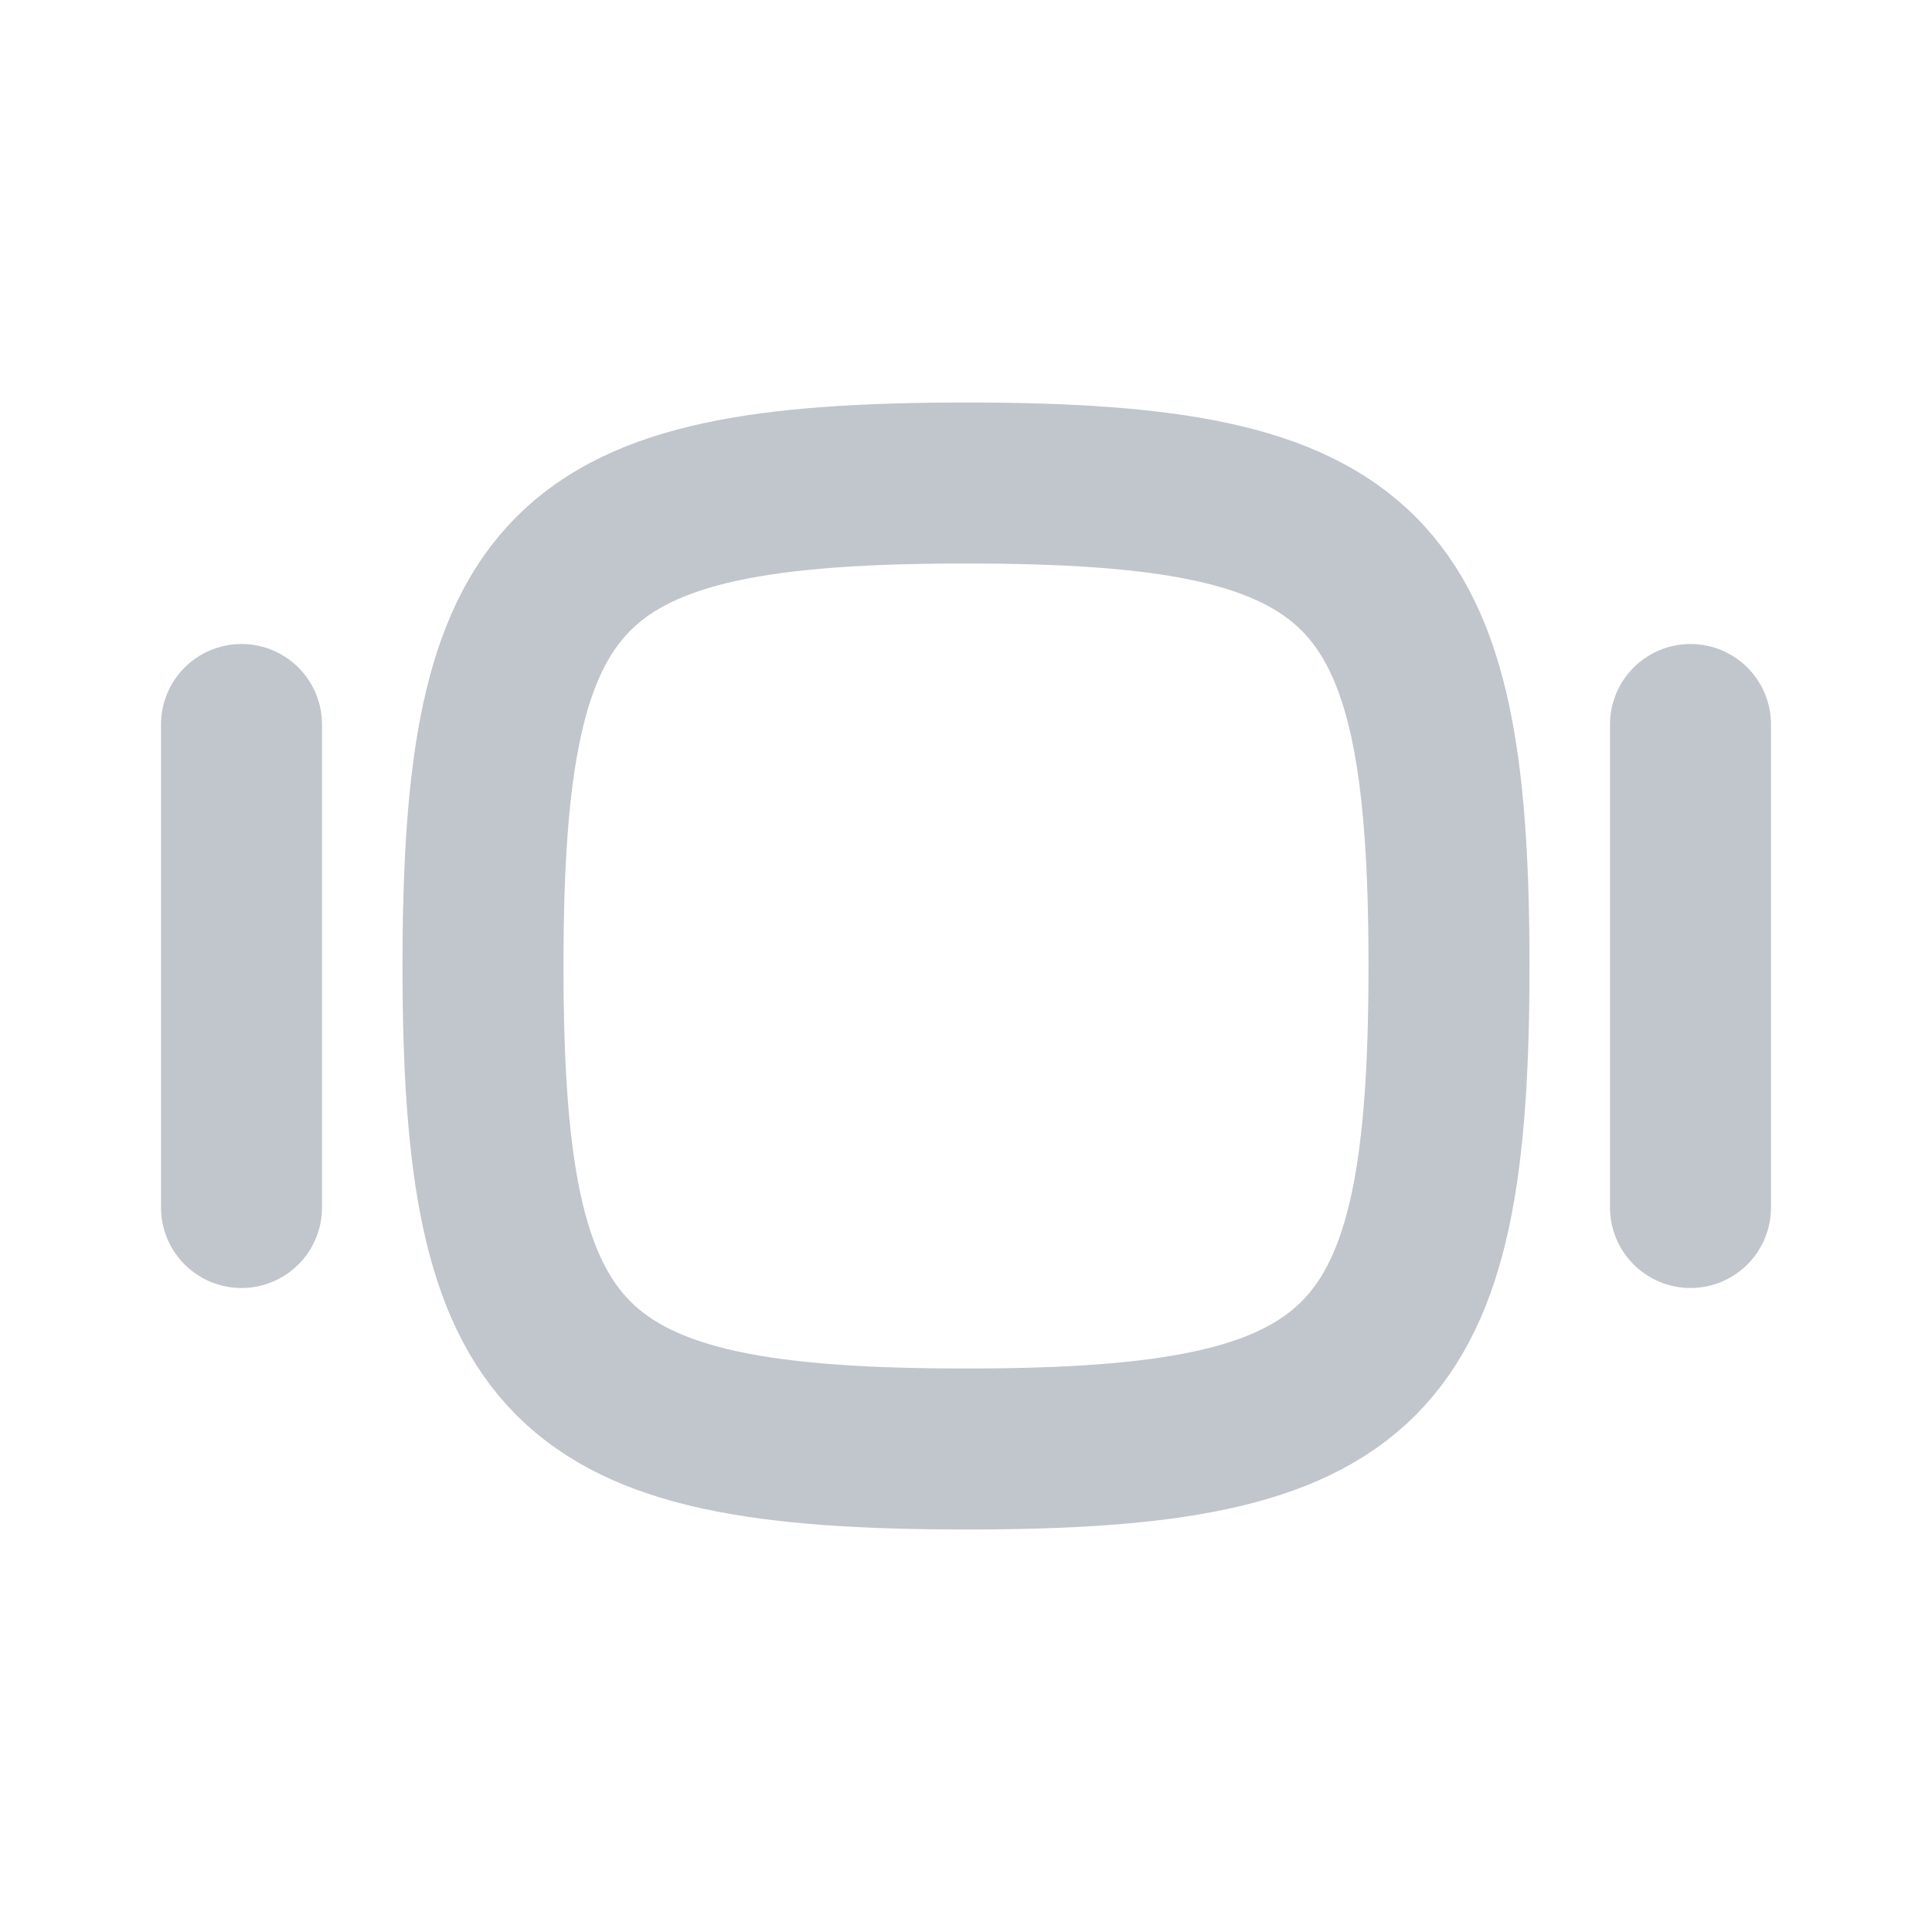 <svg width="24" height="24" viewBox="0 0 24 24" fill="none" xmlns="http://www.w3.org/2000/svg">
<g opacity="0.6">
<path fill-rule="evenodd" clip-rule="evenodd" d="M12 18C7 18 6 17 6 12C6 7 7 6 12 6C17 6 18 7 18 12C18 17 17 18 12 18Z" stroke="#989EAA" stroke-width="2" stroke-linecap="round" stroke-linejoin="round"/>
<path d="M21 9V15" stroke="#989EAA" stroke-width="2" stroke-linecap="round" stroke-linejoin="round"/>
<path d="M3 9V15" stroke="#989EAA" stroke-width="2" stroke-linecap="round" stroke-linejoin="round"/>
</g>
</svg>
